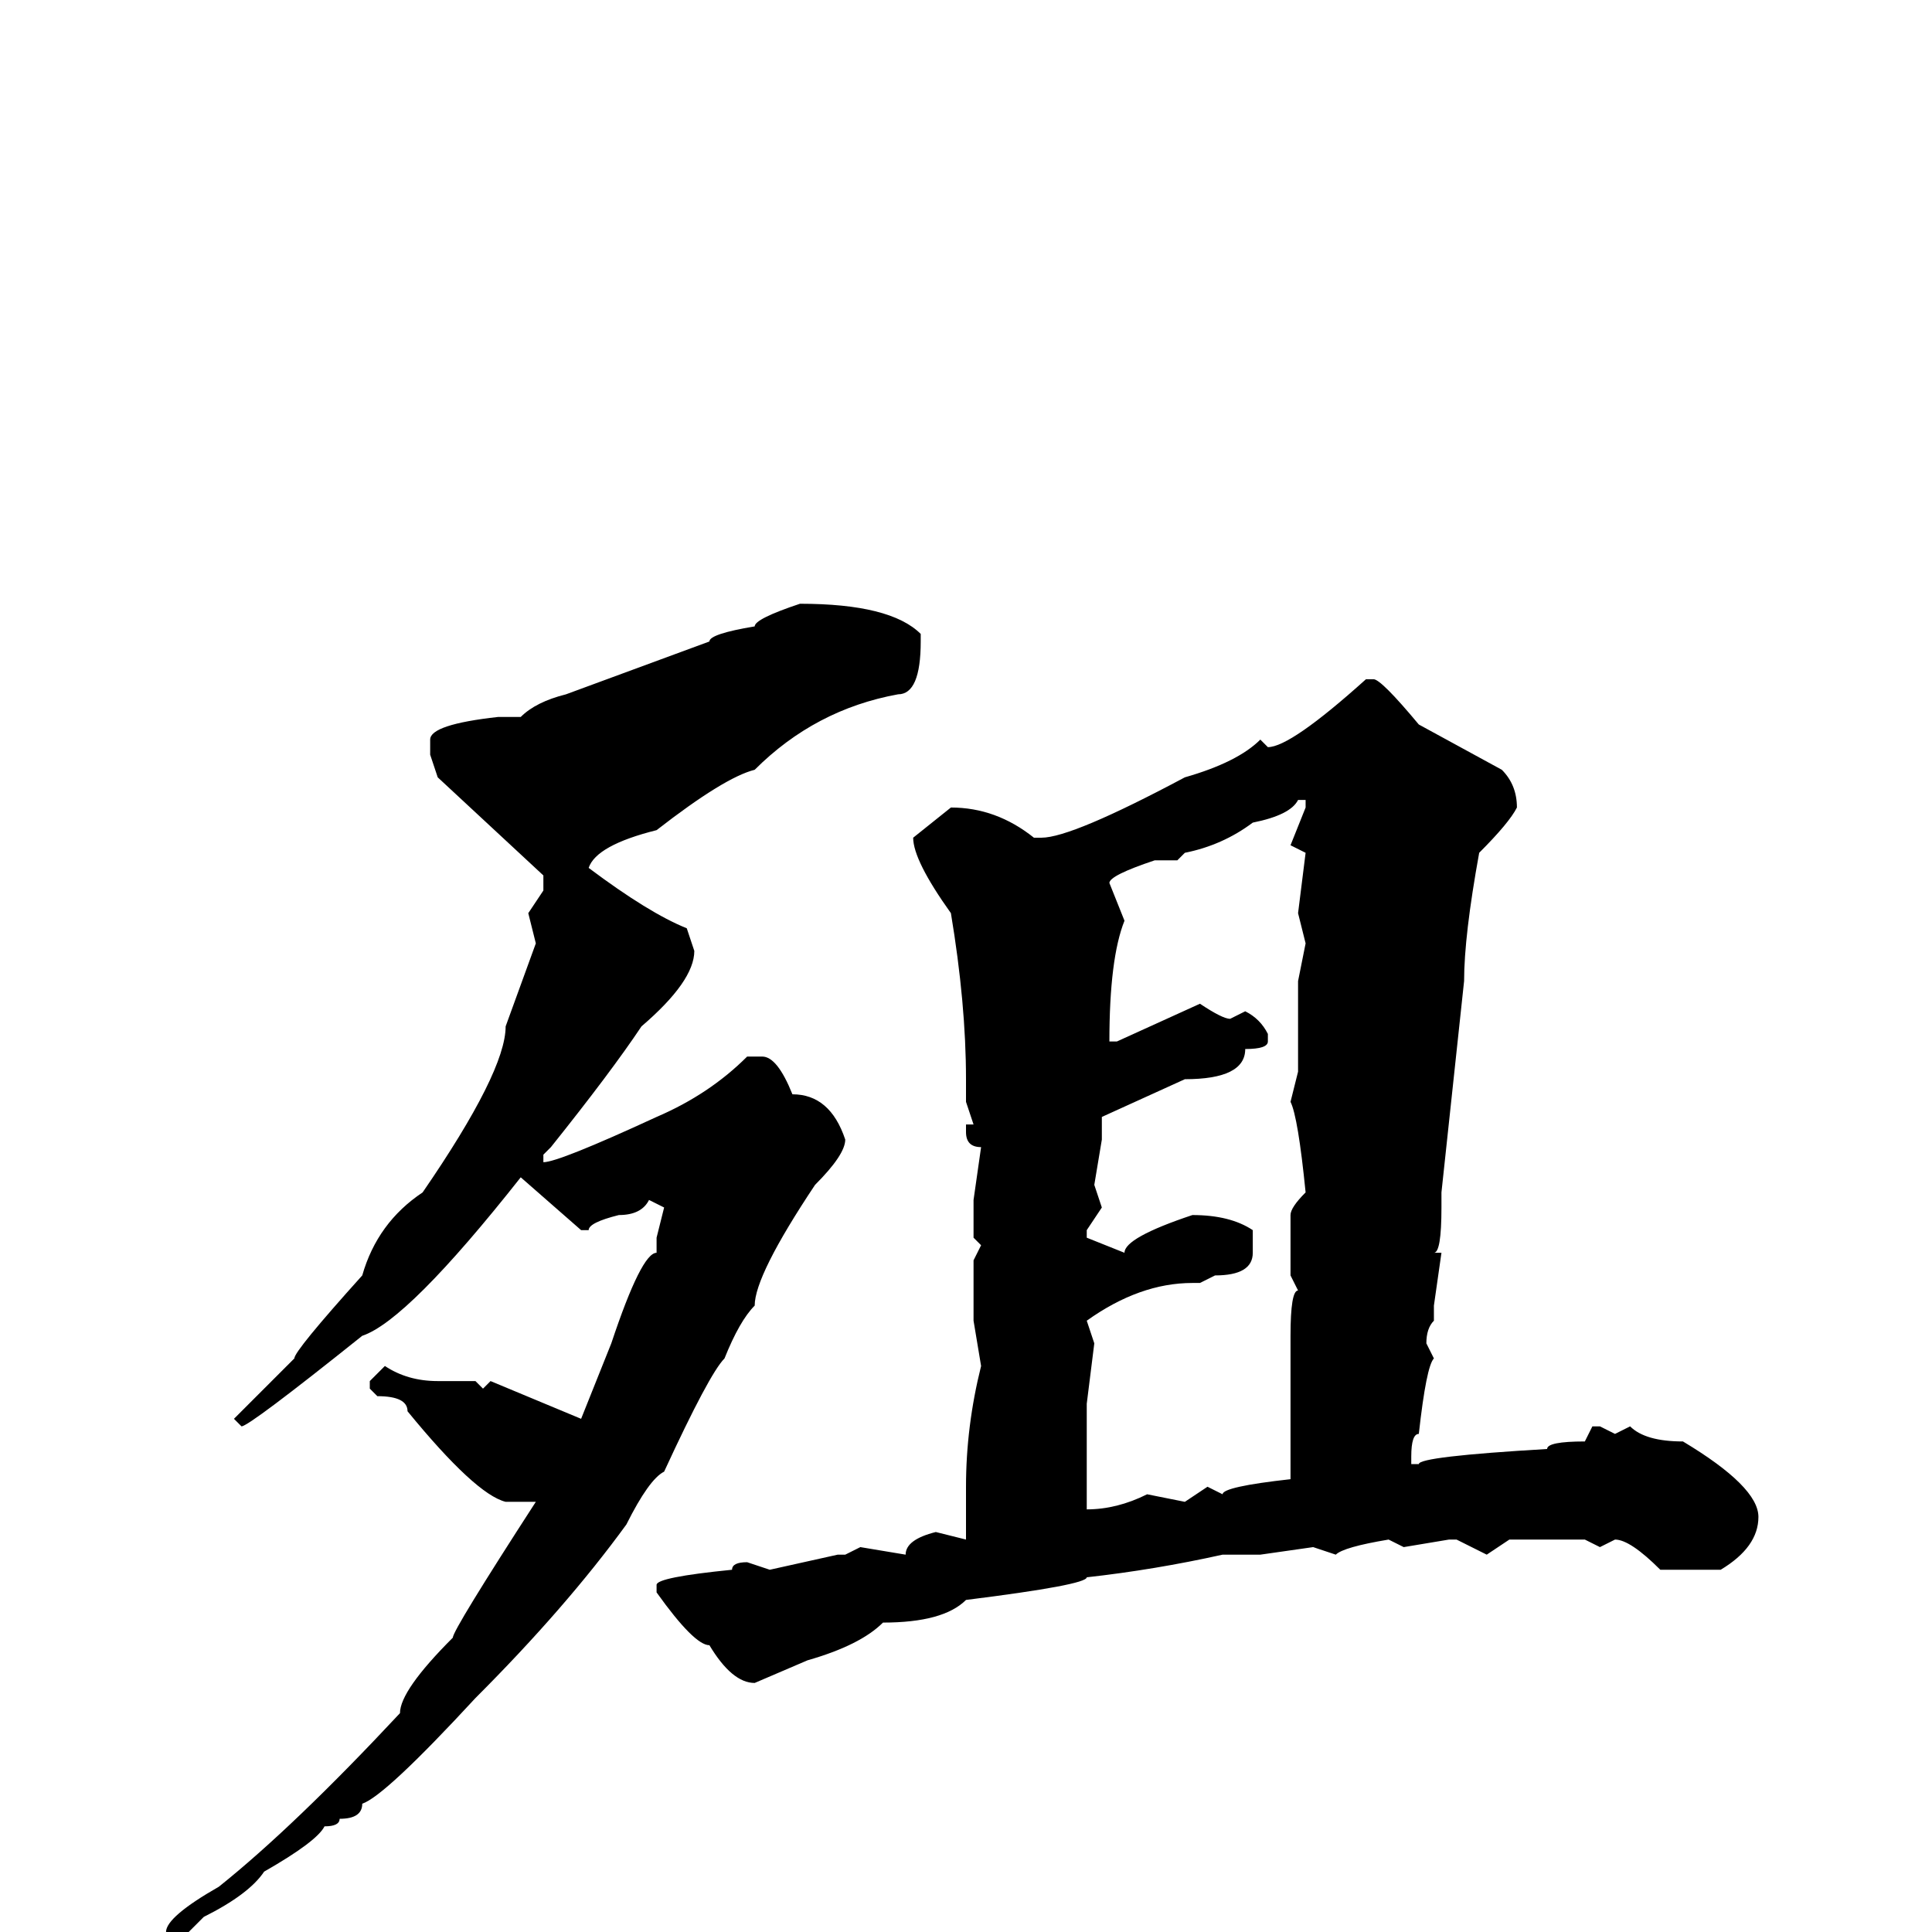 <svg xmlns="http://www.w3.org/2000/svg" viewBox="0 -256 256 256">
	<path fill="#000000" d="M106 -176Q118 -176 122 -172V-171Q122 -164 119 -164Q108 -162 100 -154Q96 -153 87 -146Q79 -144 78 -141Q86 -135 91 -133L92 -130Q92 -126 85 -120Q81 -114 73 -104L72 -103V-102Q74 -102 87 -108Q94 -111 99 -116H101Q103 -116 105 -111Q110 -111 112 -105Q112 -103 108 -99Q100 -87 100 -83Q98 -81 96 -76Q94 -74 88 -61Q86 -60 83 -54Q75 -43 63 -31Q51 -18 48 -17Q48 -15 45 -15Q45 -14 43 -14Q42 -12 35 -8Q33 -5 27 -2L24 1H23L22 0Q22 -2 29 -6Q39 -14 53 -29Q53 -32 60 -39Q60 -40 71 -57H70H67Q63 -58 54 -69Q54 -71 50 -71L49 -72V-73L51 -75Q54 -73 58 -73H63L64 -72L65 -73L77 -68L81 -78Q85 -90 87 -90V-92L88 -96L86 -97Q85 -95 82 -95Q78 -94 78 -93H77L69 -100Q54 -81 48 -79Q33 -67 32 -67L31 -68L39 -76Q39 -77 48 -87Q50 -94 56 -98Q67 -114 67 -120L71 -131L70 -135L72 -138V-140L58 -153L57 -156V-158Q57 -160 66 -161H69Q71 -163 75 -164L94 -171Q94 -172 100 -173Q100 -174 106 -176ZM182 -166Q183 -166 188 -160L199 -154Q201 -152 201 -149Q200 -147 196 -143Q194 -132 194 -126L191 -98V-97V-96Q191 -90 190 -90H191L190 -83V-81Q189 -80 189 -78L190 -76Q189 -75 188 -66Q187 -66 187 -63V-62H188Q188 -63 205 -64Q205 -65 210 -65L211 -67H212L214 -66L216 -67Q218 -65 223 -65Q233 -59 233 -55Q233 -51 228 -48H225H220Q216 -52 214 -52L212 -51L210 -52H201H200L197 -50L193 -52H192L186 -51L184 -52Q178 -51 177 -50L174 -51L167 -50H166H162Q153 -48 144 -47Q144 -46 128 -44Q125 -41 117 -41Q114 -38 107 -36L100 -33Q97 -33 94 -38Q92 -38 87 -45V-46Q87 -47 97 -48Q97 -49 99 -49L102 -48L111 -50H112L114 -51L120 -50Q120 -52 124 -53L128 -52V-53V-59Q128 -67 130 -75L129 -81V-83V-89L130 -91L129 -92V-95V-97L130 -104Q128 -104 128 -106V-107H129L128 -110V-113Q128 -123 126 -135Q121 -142 121 -145L126 -149Q132 -149 137 -145H138Q142 -145 157 -153Q164 -155 167 -158L168 -157Q171 -157 181 -166ZM156 -142H153Q147 -140 147 -139L149 -134Q147 -129 147 -118H148L159 -123Q162 -121 163 -121L165 -122Q167 -121 168 -119V-118Q168 -117 165 -117Q165 -113 157 -113L146 -108V-105L145 -99L146 -96L144 -93V-92L149 -90Q149 -92 158 -95Q163 -95 166 -93V-90Q166 -87 161 -87L159 -86H158Q151 -86 144 -81L145 -78L144 -70V-68V-57V-56Q148 -56 152 -58L157 -57L160 -59L162 -58Q162 -59 171 -60V-63V-67V-77V-79Q171 -85 172 -85L171 -87V-95Q171 -96 173 -98Q172 -108 171 -110L172 -114V-117V-126L173 -131L172 -135L173 -143L171 -144L173 -149V-150H172Q171 -148 166 -147Q162 -144 157 -143Z"/>
</svg>